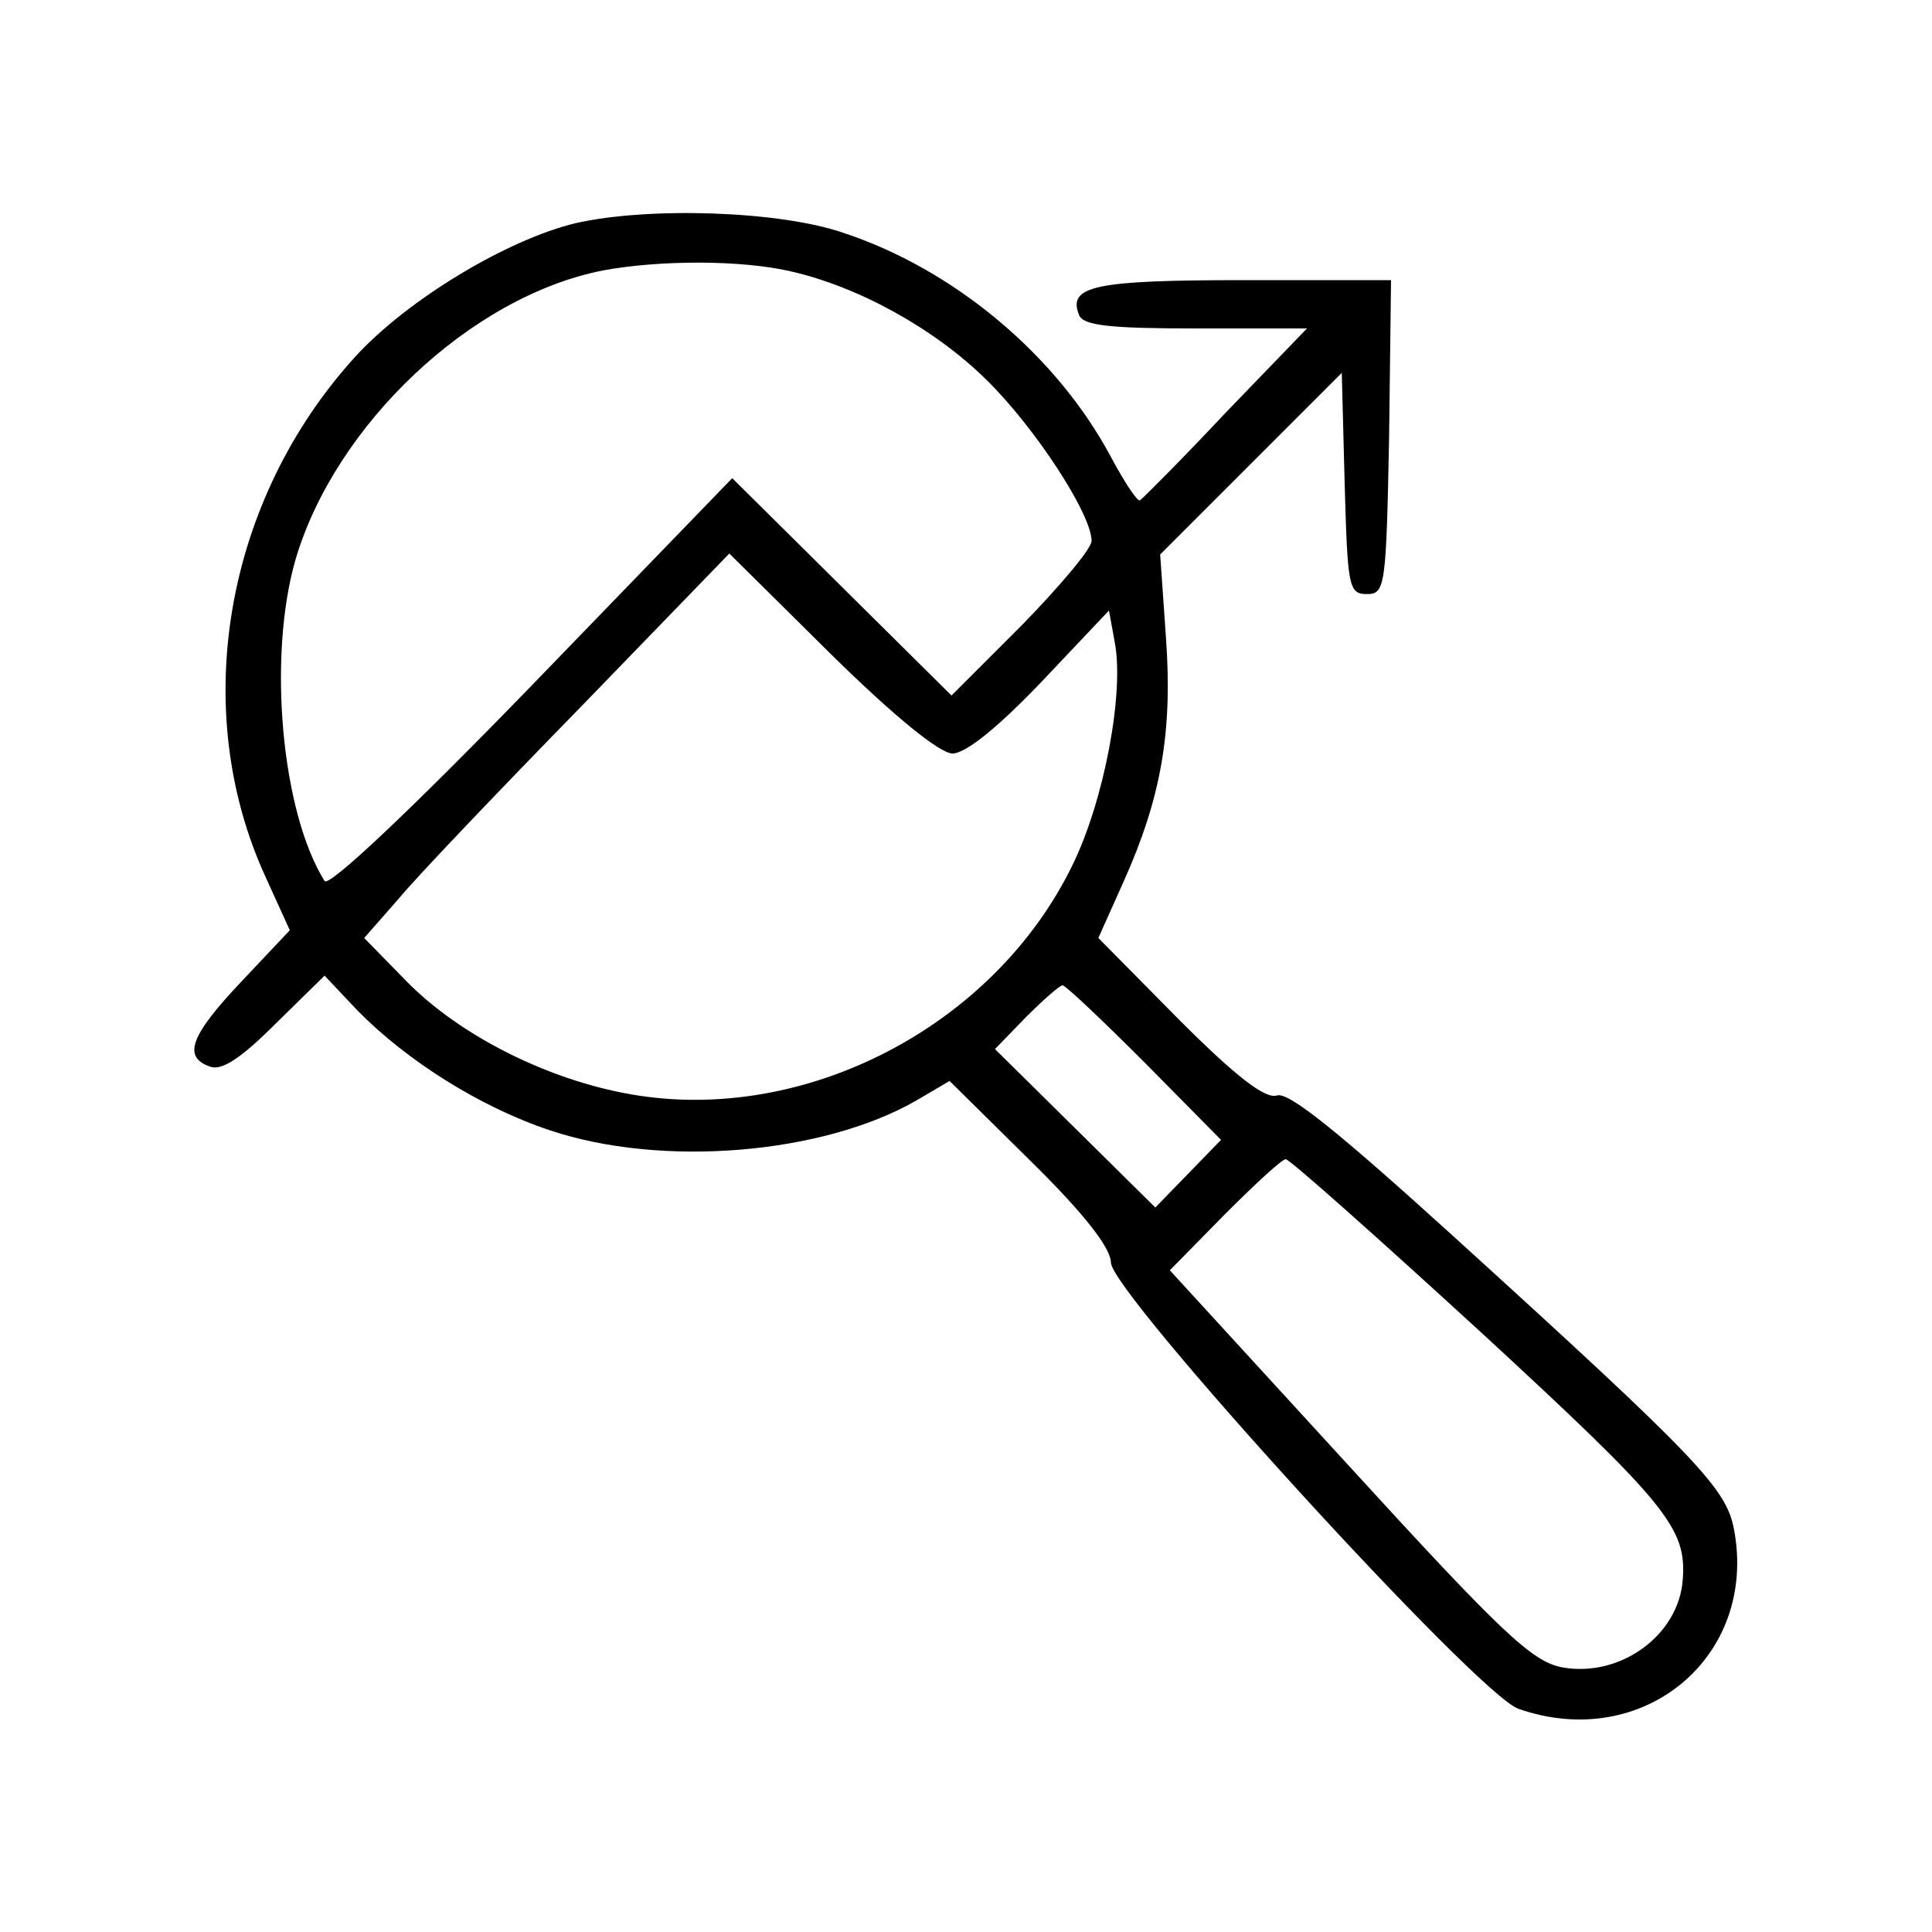 <?xml version="1.0" standalone="no"?>
<!DOCTYPE svg PUBLIC "-//W3C//DTD SVG 20010904//EN"
 "http://www.w3.org/TR/2001/REC-SVG-20010904/DTD/svg10.dtd">
<svg version="1.0" xmlns="http://www.w3.org/2000/svg"
 width="200pt" height="200pt" viewBox="0 0 200 200"
 preserveAspectRatio="xMidYMid meet">
<g transform="translate(0,200) scale(0.1,-0.1)"
fill="#000000" stroke="none">
<path d="M596 1769 c-71 -17 -174 -79 -228 -138 -135 -148 -173 -365 -93 -539
l25 -55 -50 -53 c-53 -56 -61 -78 -33 -88 12 -5 32 8 68 44 l51 50 34 -36 c51
-52 127 -100 199 -124 116 -39 283 -25 380 31 l34 20 84 -83 c55 -54 83 -90
83 -105 0 -31 380 -448 422 -462 129 -45 248 54 223 186 -8 42 -36 72 -288
301 -120 109 -173 152 -185 148 -12 -4 -42 19 -101 78 l-84 85 26 58 c39 87
51 155 44 253 l-6 86 94 94 94 94 3 -115 c3 -106 4 -114 23 -114 19 0 20 8 23
163 l2 162 -153 0 c-154 0 -182 -6 -170 -36 4 -11 32 -14 120 -14 l116 0 -84
-87 c-46 -49 -86 -89 -89 -91 -3 -1 -16 19 -30 45 -56 105 -162 194 -277 232
-67 23 -202 27 -277 10z m223 -50 c70 -16 148 -59 202 -112 50 -49 109 -139
109 -167 0 -8 -33 -47 -72 -87 l-73 -73 -113 112 -114 113 -207 -214 c-127
-131 -211 -210 -215 -203 -45 72 -59 233 -30 333 41 139 181 272 318 299 59
11 144 11 195 -1z m167 -499 c14 0 48 28 92 74 l70 74 6 -33 c10 -52 -11 -164
-44 -231 -81 -166 -276 -268 -456 -237 -87 15 -178 61 -233 117 l-44 45 36 41
c19 23 104 112 189 199 l153 158 105 -104 c66 -65 113 -103 126 -103z m199
-320 l79 -80 -34 -35 -34 -35 -83 82 -83 82 32 33 c18 18 35 33 38 33 3 0 41
-36 85 -80z m349 -280 c192 -177 212 -202 208 -255 -4 -58 -65 -102 -125 -91
-31 6 -62 35 -221 209 l-185 202 57 58 c31 31 59 57 63 57 4 0 95 -81 203
-180z"/>
</g>
</svg>
